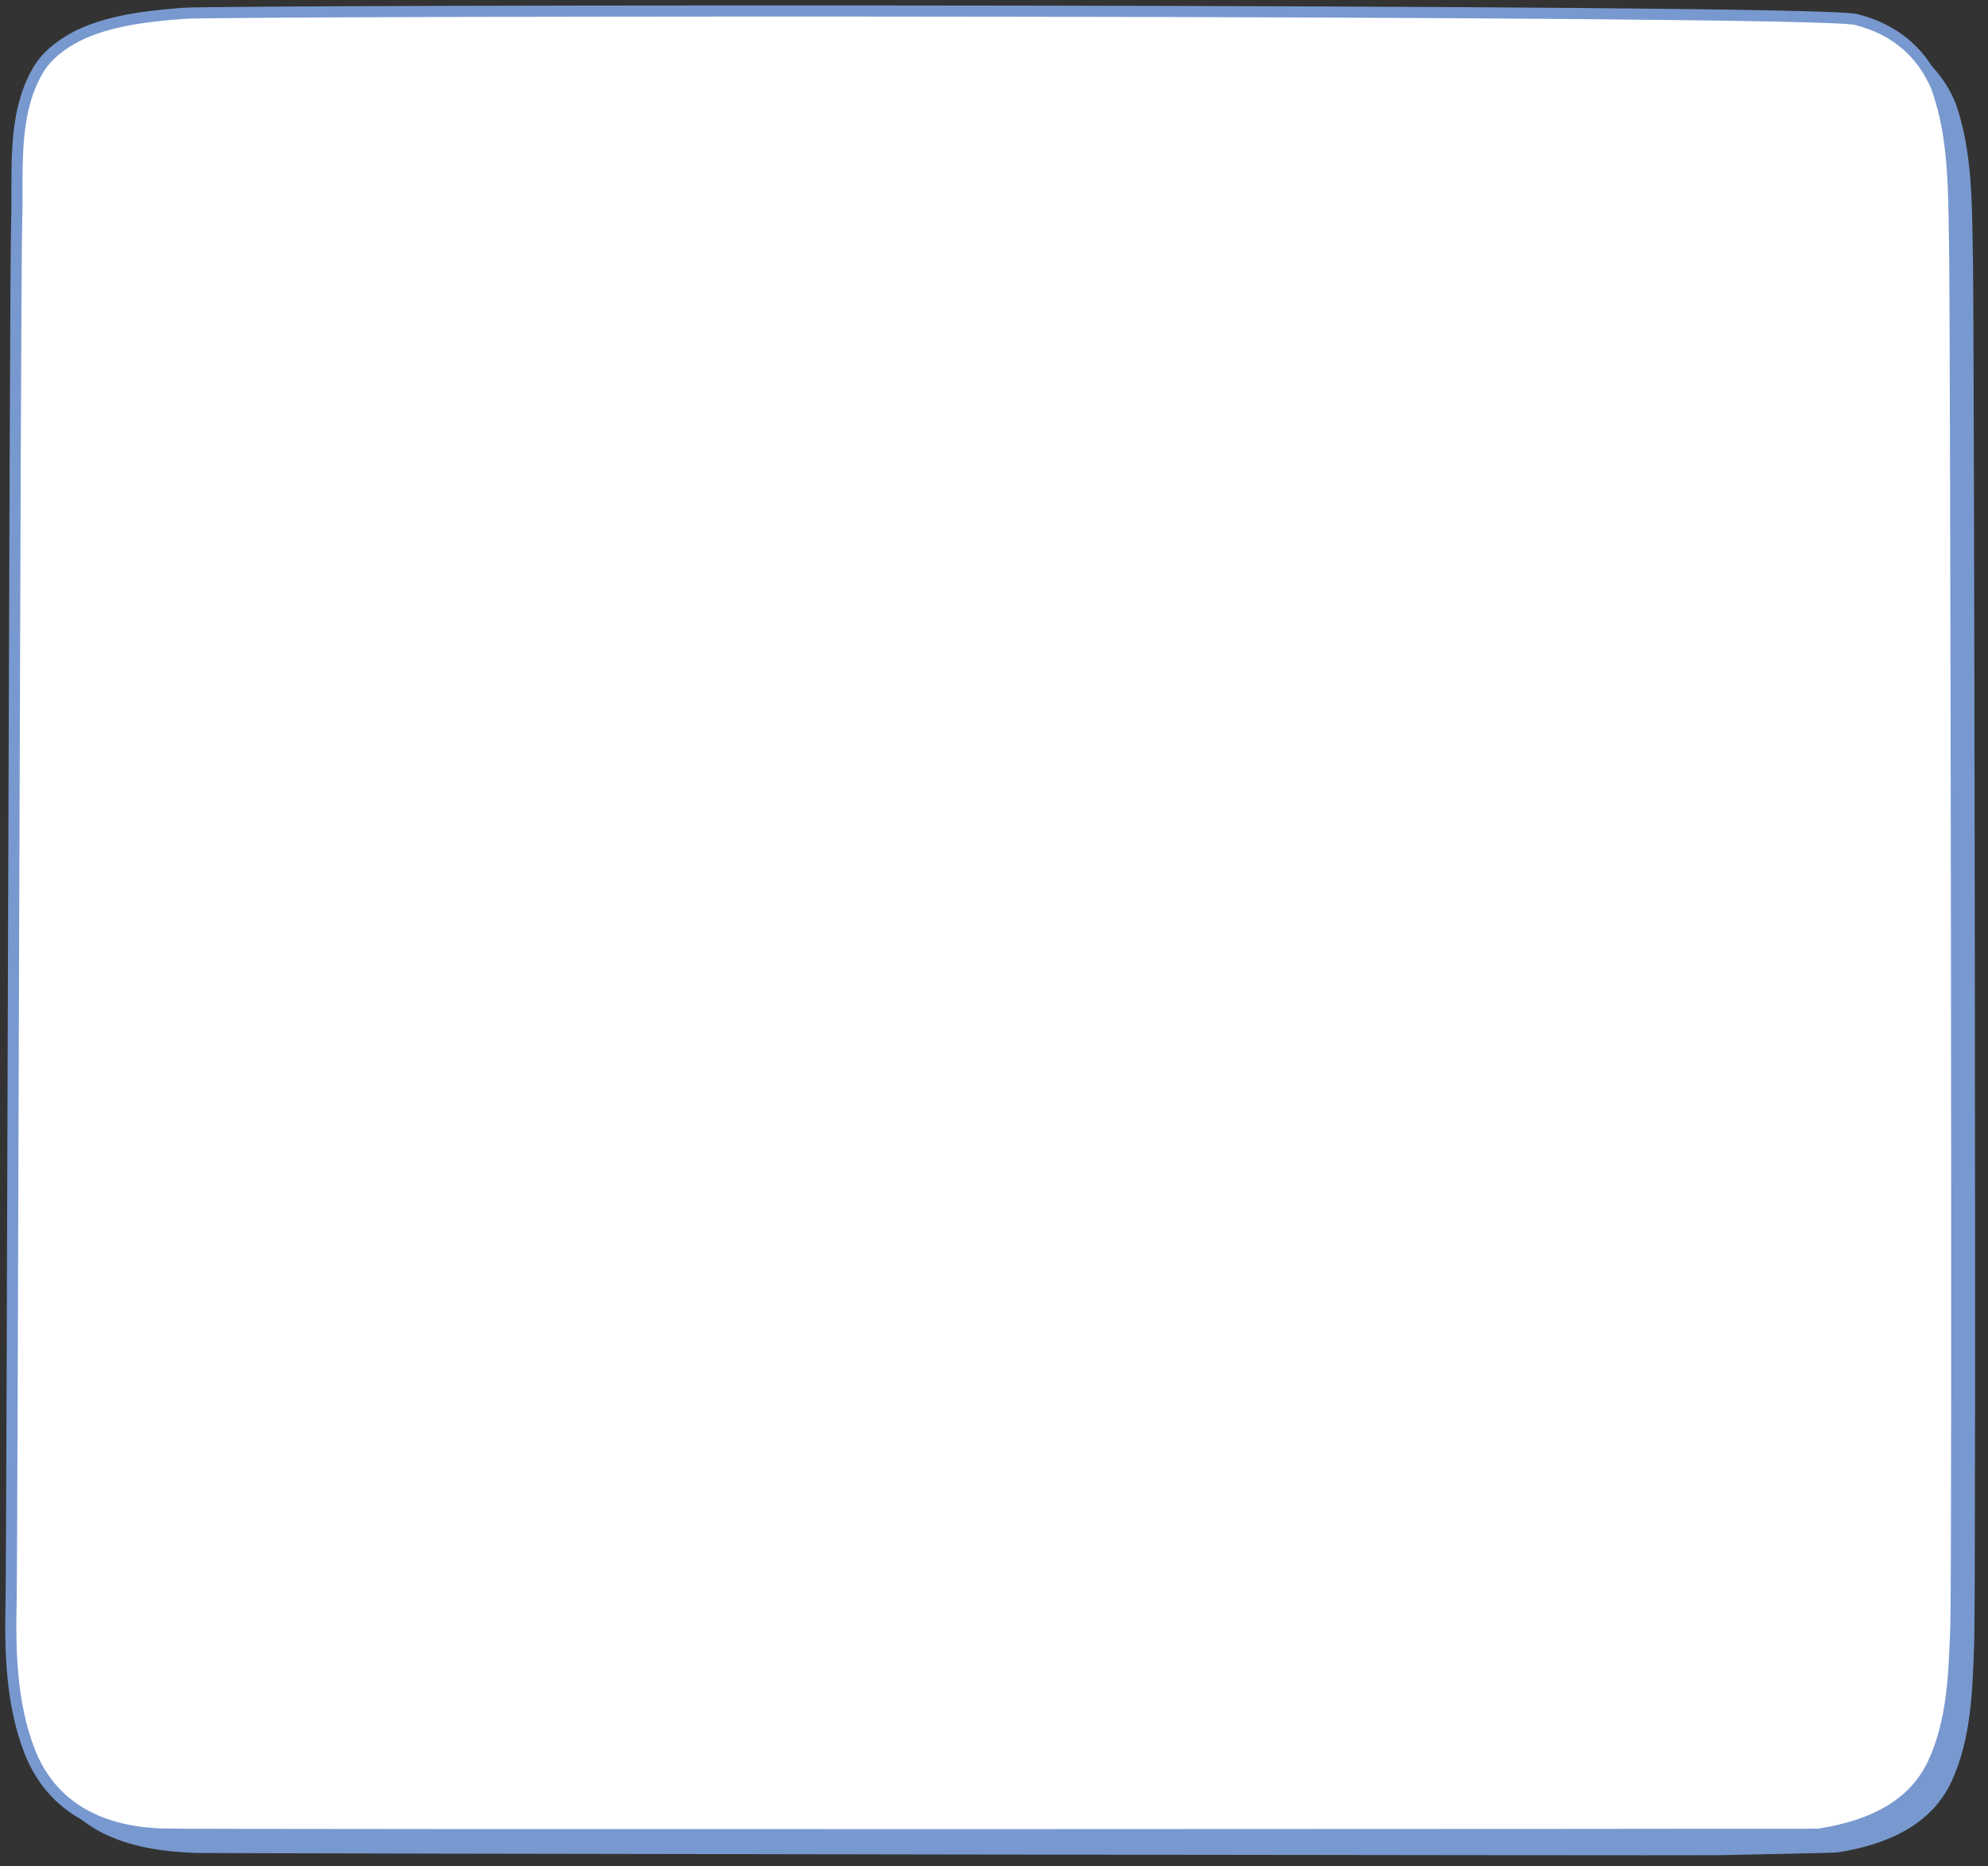 <?xml version="1.0" encoding="utf-8"?>
<!-- Generator: Adobe Illustrator 23.1.0, SVG Export Plug-In . SVG Version: 6.00 Build 0)  -->
<svg version="1.1" id="레이어_1" xmlns="http://www.w3.org/2000/svg" xmlns:xlink="http://www.w3.org/1999/xlink" x="0px"
	 y="0px" width="358px" height="336px" viewBox="0 0 358 336" style="enable-background:new 0 0 358 336;" xml:space="preserve">
<rect x="0" y="0" width="358" height="336" fill="#333333" stroke="none"/>
<g>
	<path style="fill:#7899CF;" d="M352,18.2c-2.4-5.6-7-10.2-14.6-12.1c-7.8-2-293.5-1.7-301.6-1.2C29.3,5.4,22.3,6.2,16.6,9
		c-3.2,1.6-5.7,3.7-7.2,6.4c-4.6,8.1-3.4,18.3-3.6,27C5.5,51.9,5,282,4.8,291.5c-0.2,8.9,0,18.3,3.3,26.9
		c4.6,12,15.9,14.8,27.2,15.2c4.7,0.1,268.5,0.5,274.3,0.4c4.2-0.1,20.8-0.4,21.3-0.5c9.7-1.5,17.1-5.4,20.5-12.7
		c3.6-7.7,3.8-16.5,4.1-24.6c0.4-9.7,0-238.7-0.2-248.4c-0.2-9,0.1-18.7-2.6-27.6C352.5,19.6,352.3,18.9,352,18.2"/>
	<path style="fill:#FFFFFF;" d="M348.7,15.6c-2.4-5.6-6.9-10.2-14.5-12.1C326.4,1.6,41,1.8,33,2.4c-6.5,0.5-13.5,1.3-19.1,4.1
		c-3.1,1.6-5.7,3.7-7.2,6.4C2.1,21,3.3,31.2,3,39.8c-0.3,9.4-0.8,239.1-1,248.5c-0.2,8.9,0,18.3,3.3,26.9
		c4.2,10.8,13.7,14.7,24.1,15c4.3,0.2,297.8,0.1,298.2,0c9.7-1.5,17-5.3,20.5-12.7c3.6-7.7,3.8-16.4,4.1-24.5
		c0.4-9.7,0-238.1-0.2-247.8c-0.2-9,0.1-18.7-2.6-27.5C349.2,17.1,349,16.4,348.7,15.6"/>
	<path style="fill:none;stroke:#7899CF;stroke-width:2;stroke-linecap:round;stroke-linejoin:round;" d="M348.7,15.6
		c-2.4-5.6-6.9-10.2-14.5-12.1C326.4,1.6,41,1.8,33,2.4c-6.5,0.5-13.5,1.3-19.1,4.1c-3.1,1.6-5.7,3.7-7.2,6.4
		C2.1,21,3.3,31.2,3,39.8c-0.3,9.4-0.8,239.1-1,248.5c-0.2,8.9,0,18.3,3.3,26.9c4.2,10.8,13.7,14.7,24.1,15
		c4.3,0.2,297.8,0.1,298.2,0c9.7-1.5,17-5.3,20.5-12.7c3.6-7.7,3.8-16.4,4.1-24.5c0.4-9.7,0-238.1-0.2-247.8
		c-0.2-9,0.1-18.7-2.6-27.5C349.2,17.1,349,16.4,348.7,15.6z"/>
</g>
</svg>
